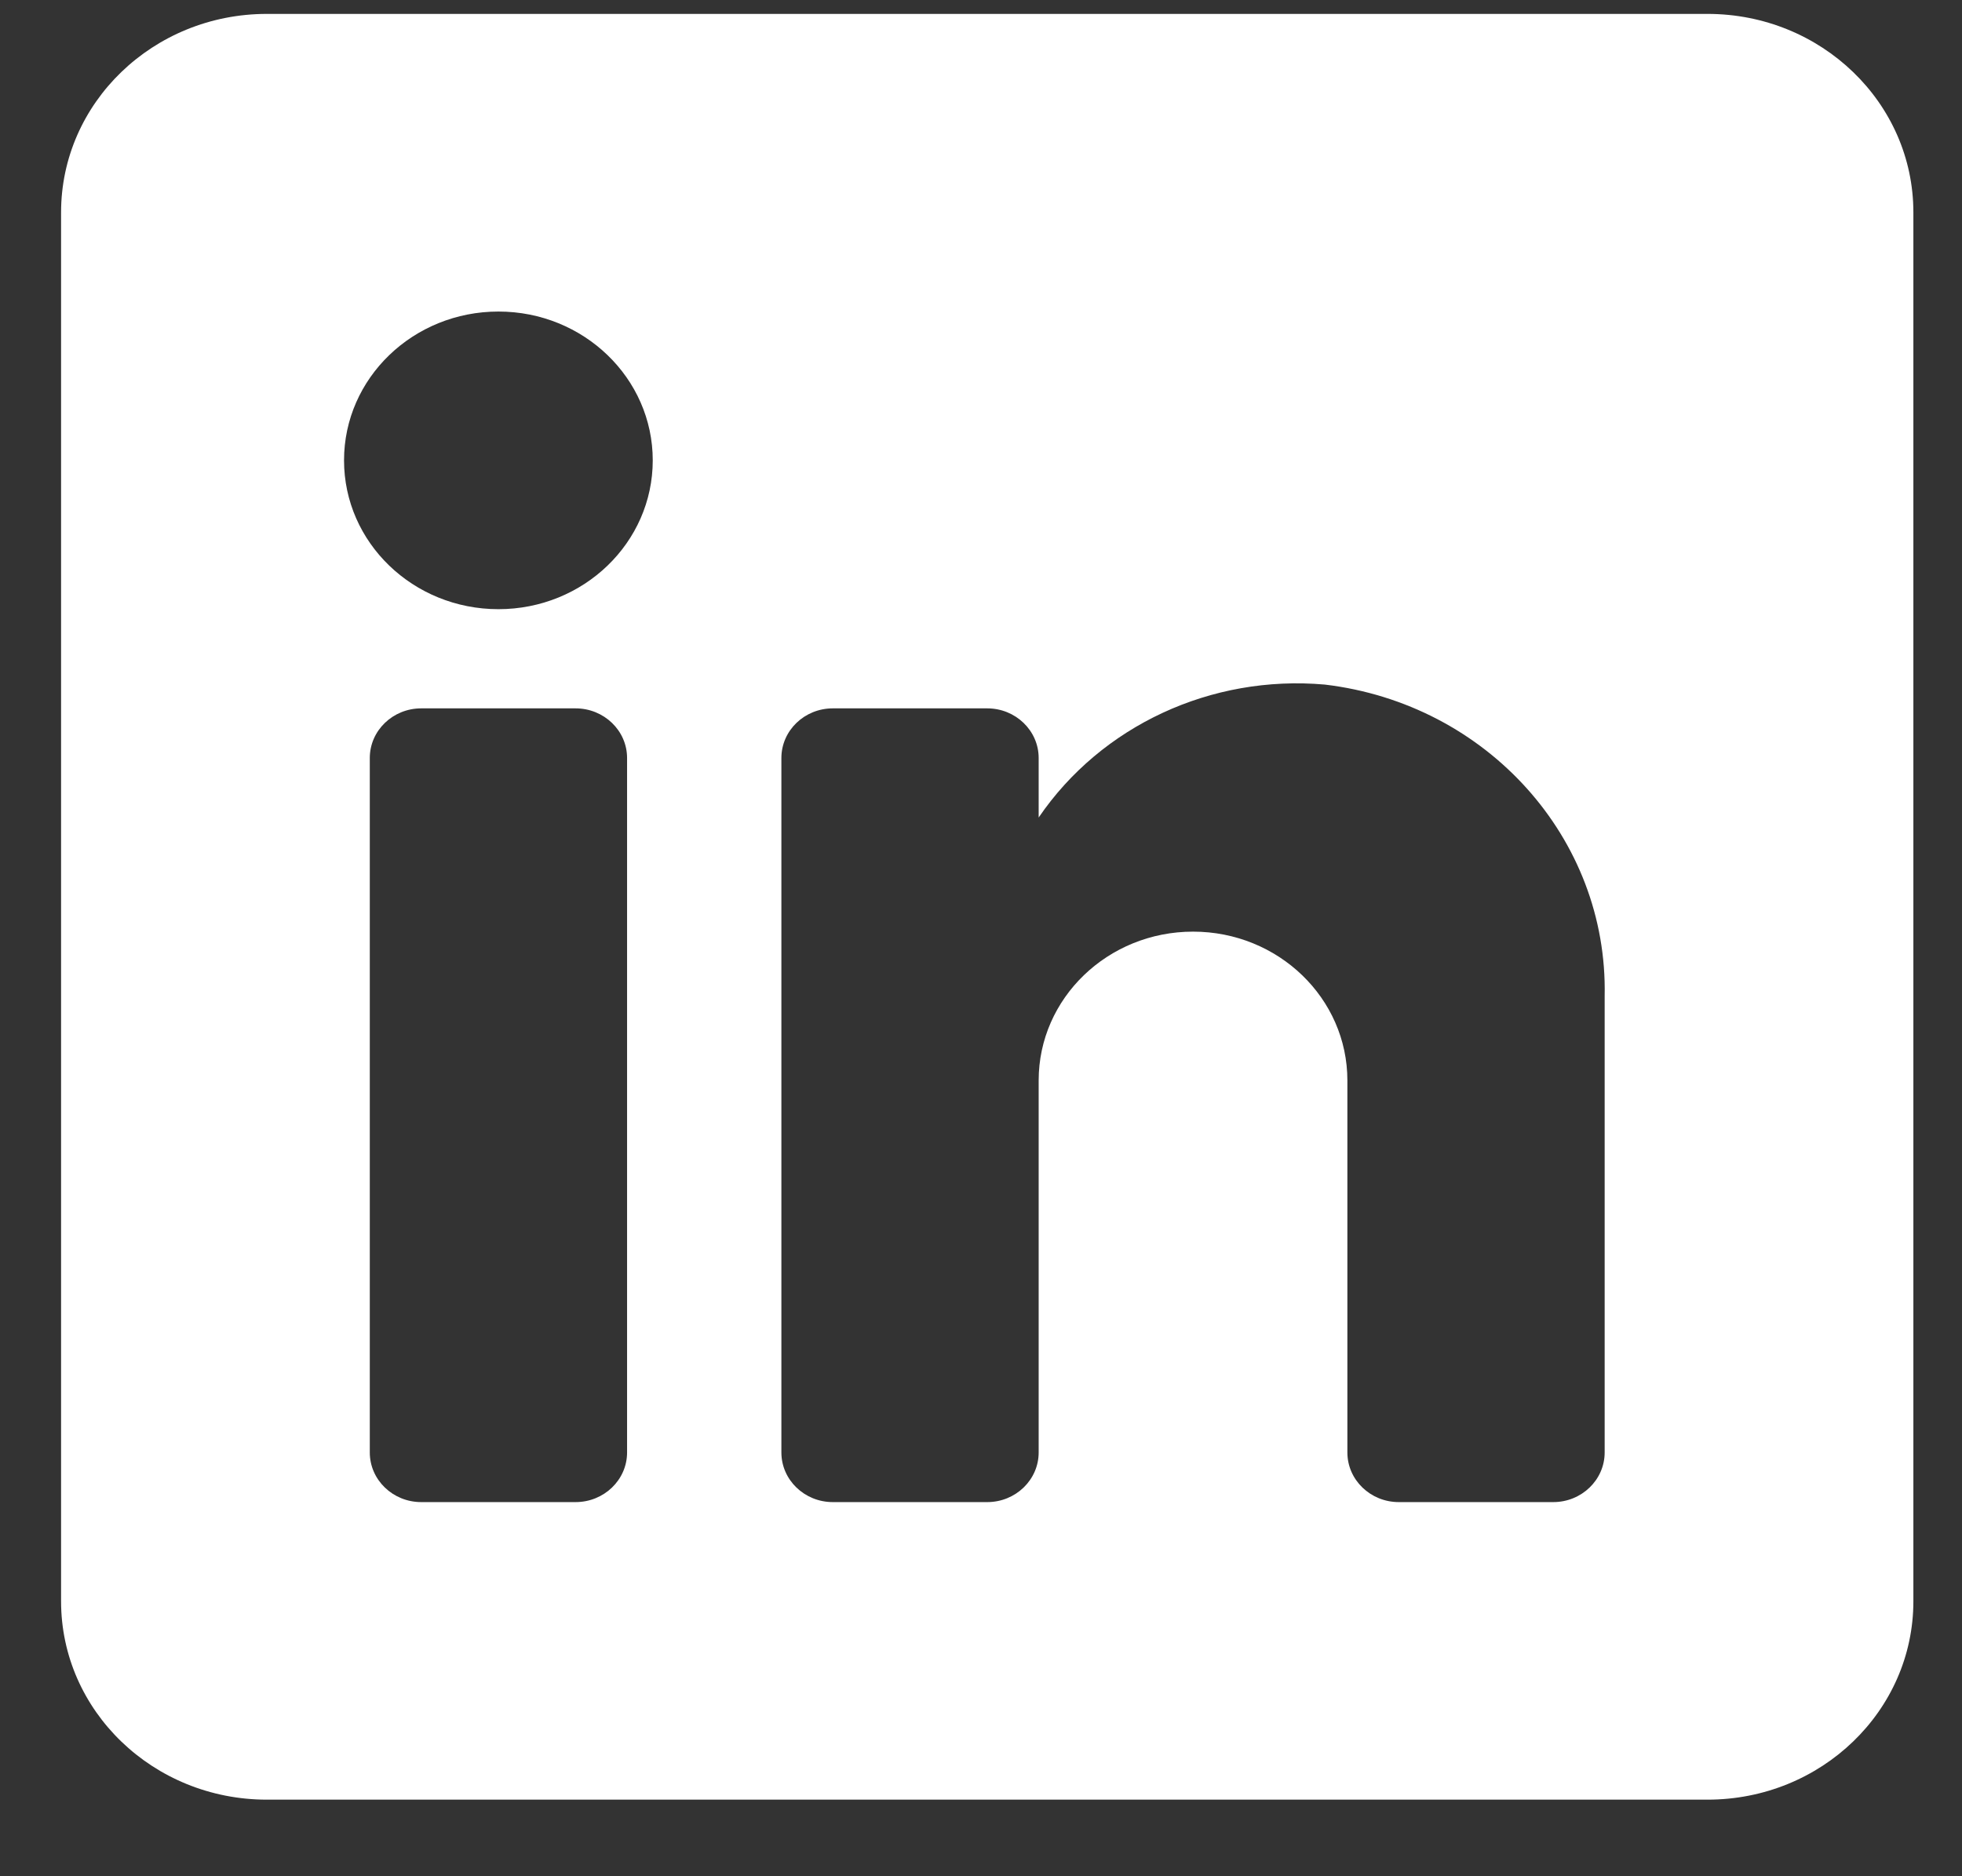 <svg width="23" height="22" viewBox="0 0 23 22" fill="none" xmlns="http://www.w3.org/2000/svg">
<rect x="0" y="0" width="23" height="22" fill="#333333" stroke="none"/>
<path fill-rule="evenodd" clip-rule="evenodd" d="M3.128 0.163H20.017C21.35 0.163 22.43 1.205 22.43 2.49V18.776C22.43 20.061 21.35 21.102 20.017 21.102H3.128C1.796 21.102 0.716 20.061 0.716 18.776V2.49C0.716 1.205 1.796 0.163 3.128 0.163ZM6.747 17.613C7.081 17.613 7.351 17.352 7.351 17.031V8.888C7.351 8.567 7.081 8.306 6.747 8.306H4.938C4.605 8.306 4.335 8.567 4.335 8.888V17.031C4.335 17.352 4.605 17.613 4.938 17.613H6.747ZM5.843 7.143C4.843 7.143 4.033 6.362 4.033 5.398C4.033 4.434 4.843 3.653 5.843 3.653C6.842 3.653 7.652 4.434 7.652 5.398C7.652 6.362 6.842 7.143 5.843 7.143ZM18.208 17.613C18.541 17.613 18.811 17.352 18.811 17.031V11.68C18.85 9.831 17.433 8.253 15.53 8.027C14.199 7.91 12.91 8.509 12.176 9.586V8.888C12.176 8.567 11.906 8.306 11.573 8.306H9.763C9.43 8.306 9.16 8.567 9.16 8.888V17.031C9.16 17.352 9.43 17.613 9.763 17.613H11.573C11.906 17.613 12.176 17.352 12.176 17.031V12.669C12.176 11.705 12.986 10.924 13.986 10.924C14.985 10.924 15.795 11.705 15.795 12.669V17.031C15.795 17.352 16.065 17.613 16.398 17.613H18.208Z" fill="white"/>
</svg>
